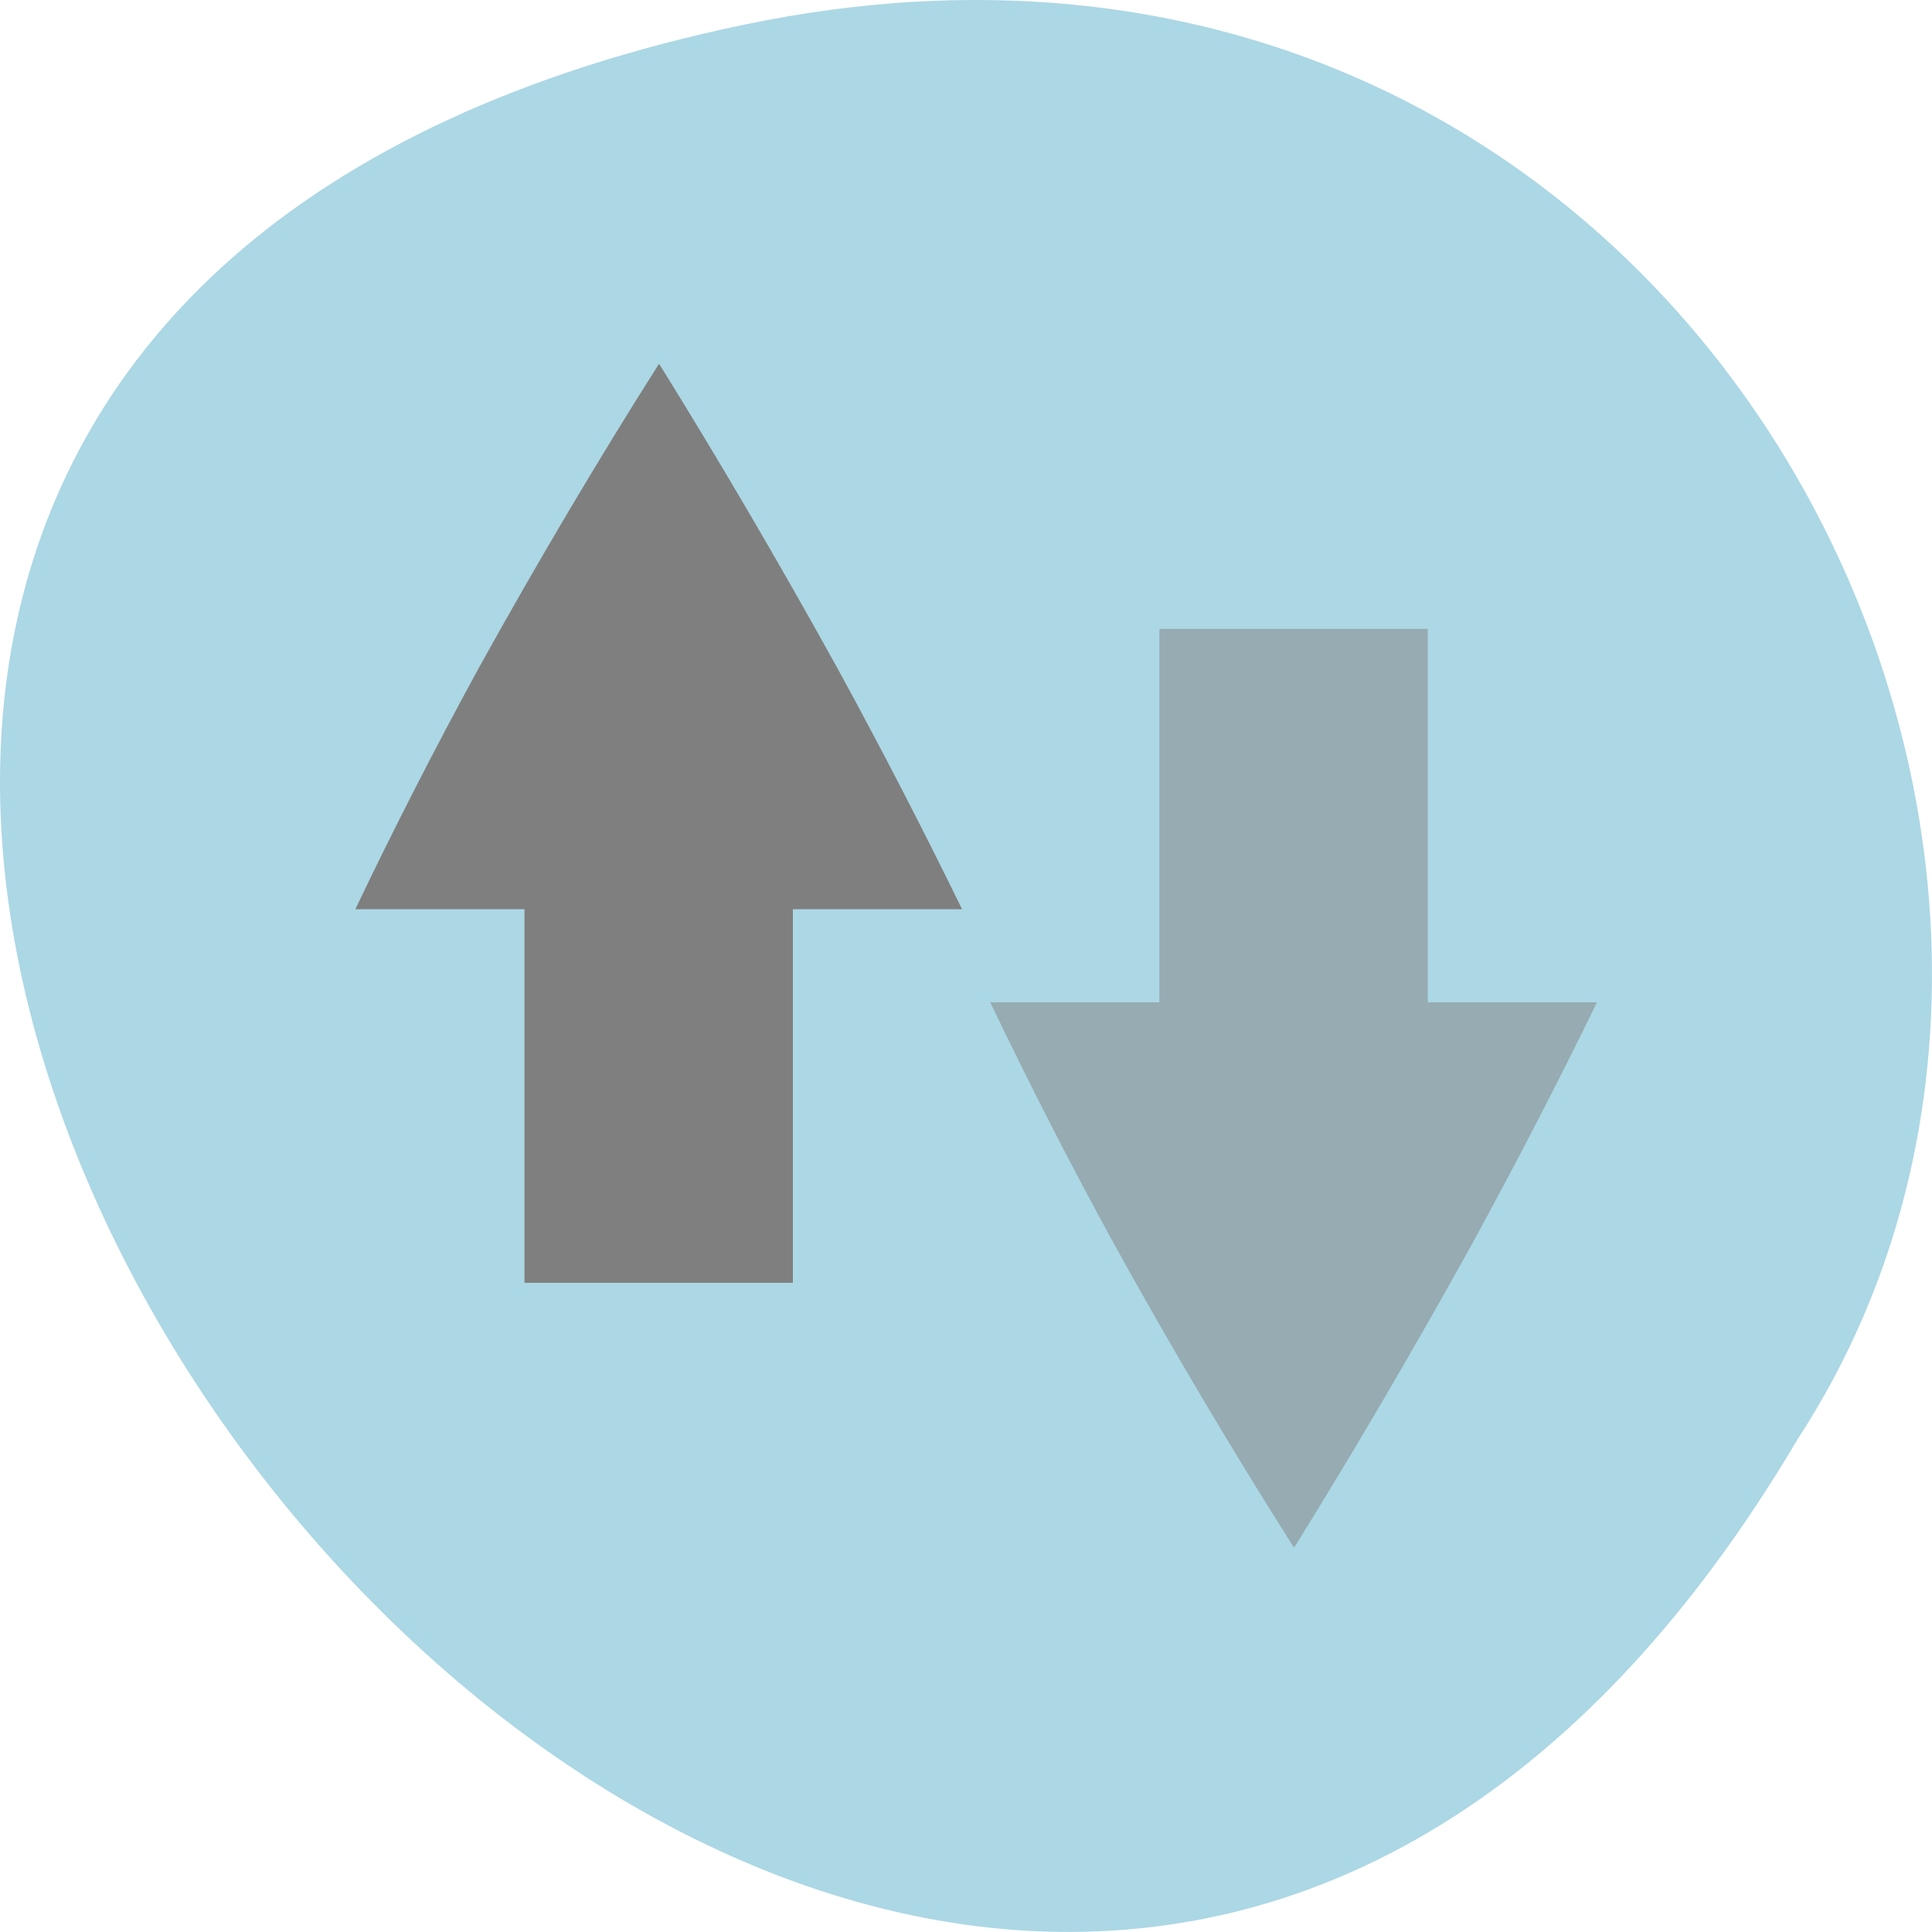 <svg xmlns="http://www.w3.org/2000/svg" viewBox="0 0 48 48"><path d="m 18.508 0.609 c -44.984 9.371 3.305 73.848 26.172 35.117 c 9.801 -15.047 -3.039 -39.938 -26.172 -35.117" style="fill:#acd7e5"/><g style="fill:#7f7f7f"><path d="m 16.367 9.047 c -1.535 2.422 -3.027 4.941 -4.473 7.551 c -1.105 2.023 -2.125 4.02 -3.066 5.992 h 4.203 v 9.281 h 6.668 v -9.281 h 4.203 c -0.961 -1.969 -1.992 -3.969 -3.098 -5.992 c -1.441 -2.605 -2.914 -5.121 -4.418 -7.543 c -0.004 0 -0.012 -0.008 -0.016 -0.008"/><path d="m 28.805 15.625 v 9.277 h -4.203 c 0.945 1.973 1.961 3.969 3.07 5.992 c 1.441 2.609 2.938 5.129 4.473 7.551 c 0.004 0 0.012 -0.008 0.016 -0.008 c 1.504 -2.422 2.977 -4.938 4.418 -7.543 c 1.105 -2.023 2.137 -4.02 3.098 -5.992 h -4.203 v -9.277" style="fill-opacity:0.502"/></g></svg>
